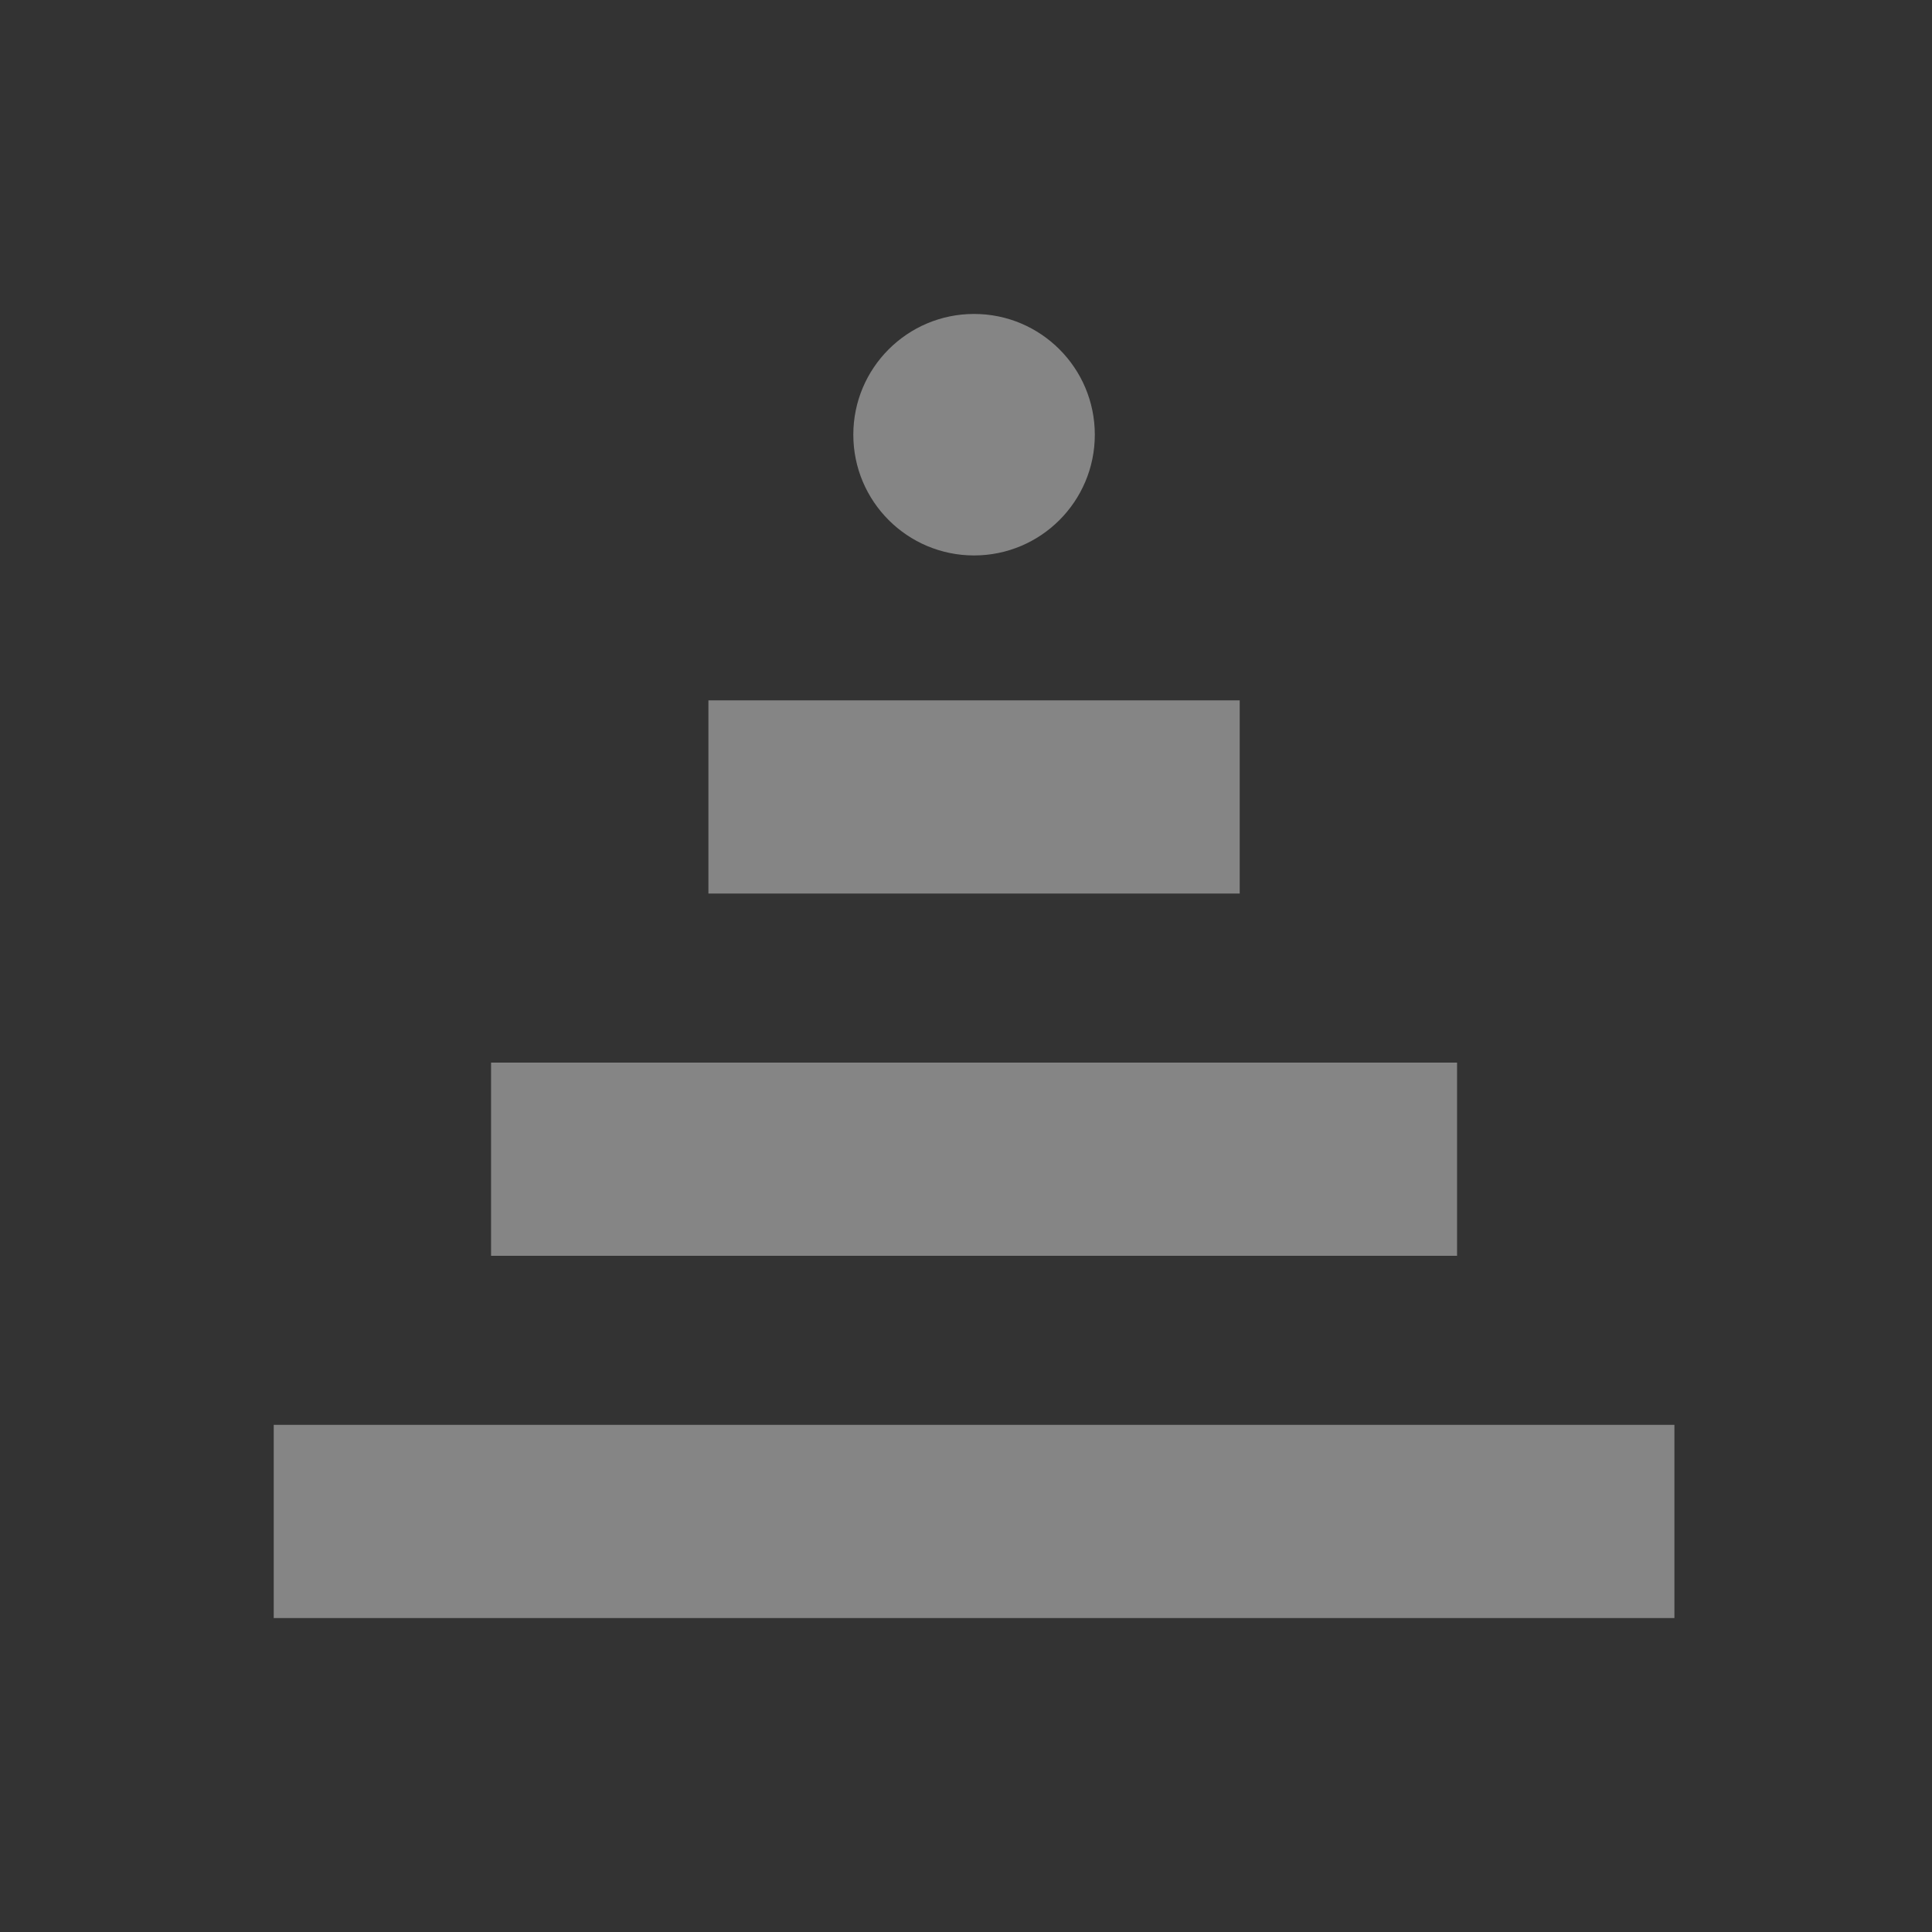 <svg width="80" height="80" viewBox="0 0 80 80" fill="none" xmlns="http://www.w3.org/2000/svg">
<rect x="0" y="0" width="80" height="80" fill="#333333" stroke="none"/>
<g opacity="0.4">
<path d="M11.334 59H69.334V67H11.334V59Z" fill="white"/>
<path d="M20.334 44H60.334V52H20.334V44Z" fill="white"/>
<path d="M29.334 29H51.334V37H29.334V29Z" fill="white"/>
<path d="M45.334 18C45.334 20.761 43.095 23 40.334 23C37.572 23 35.334 20.761 35.334 18C35.334 15.239 37.572 13 40.334 13C43.095 13 45.334 15.239 45.334 18Z" fill="white"/>
</g>
</svg>

